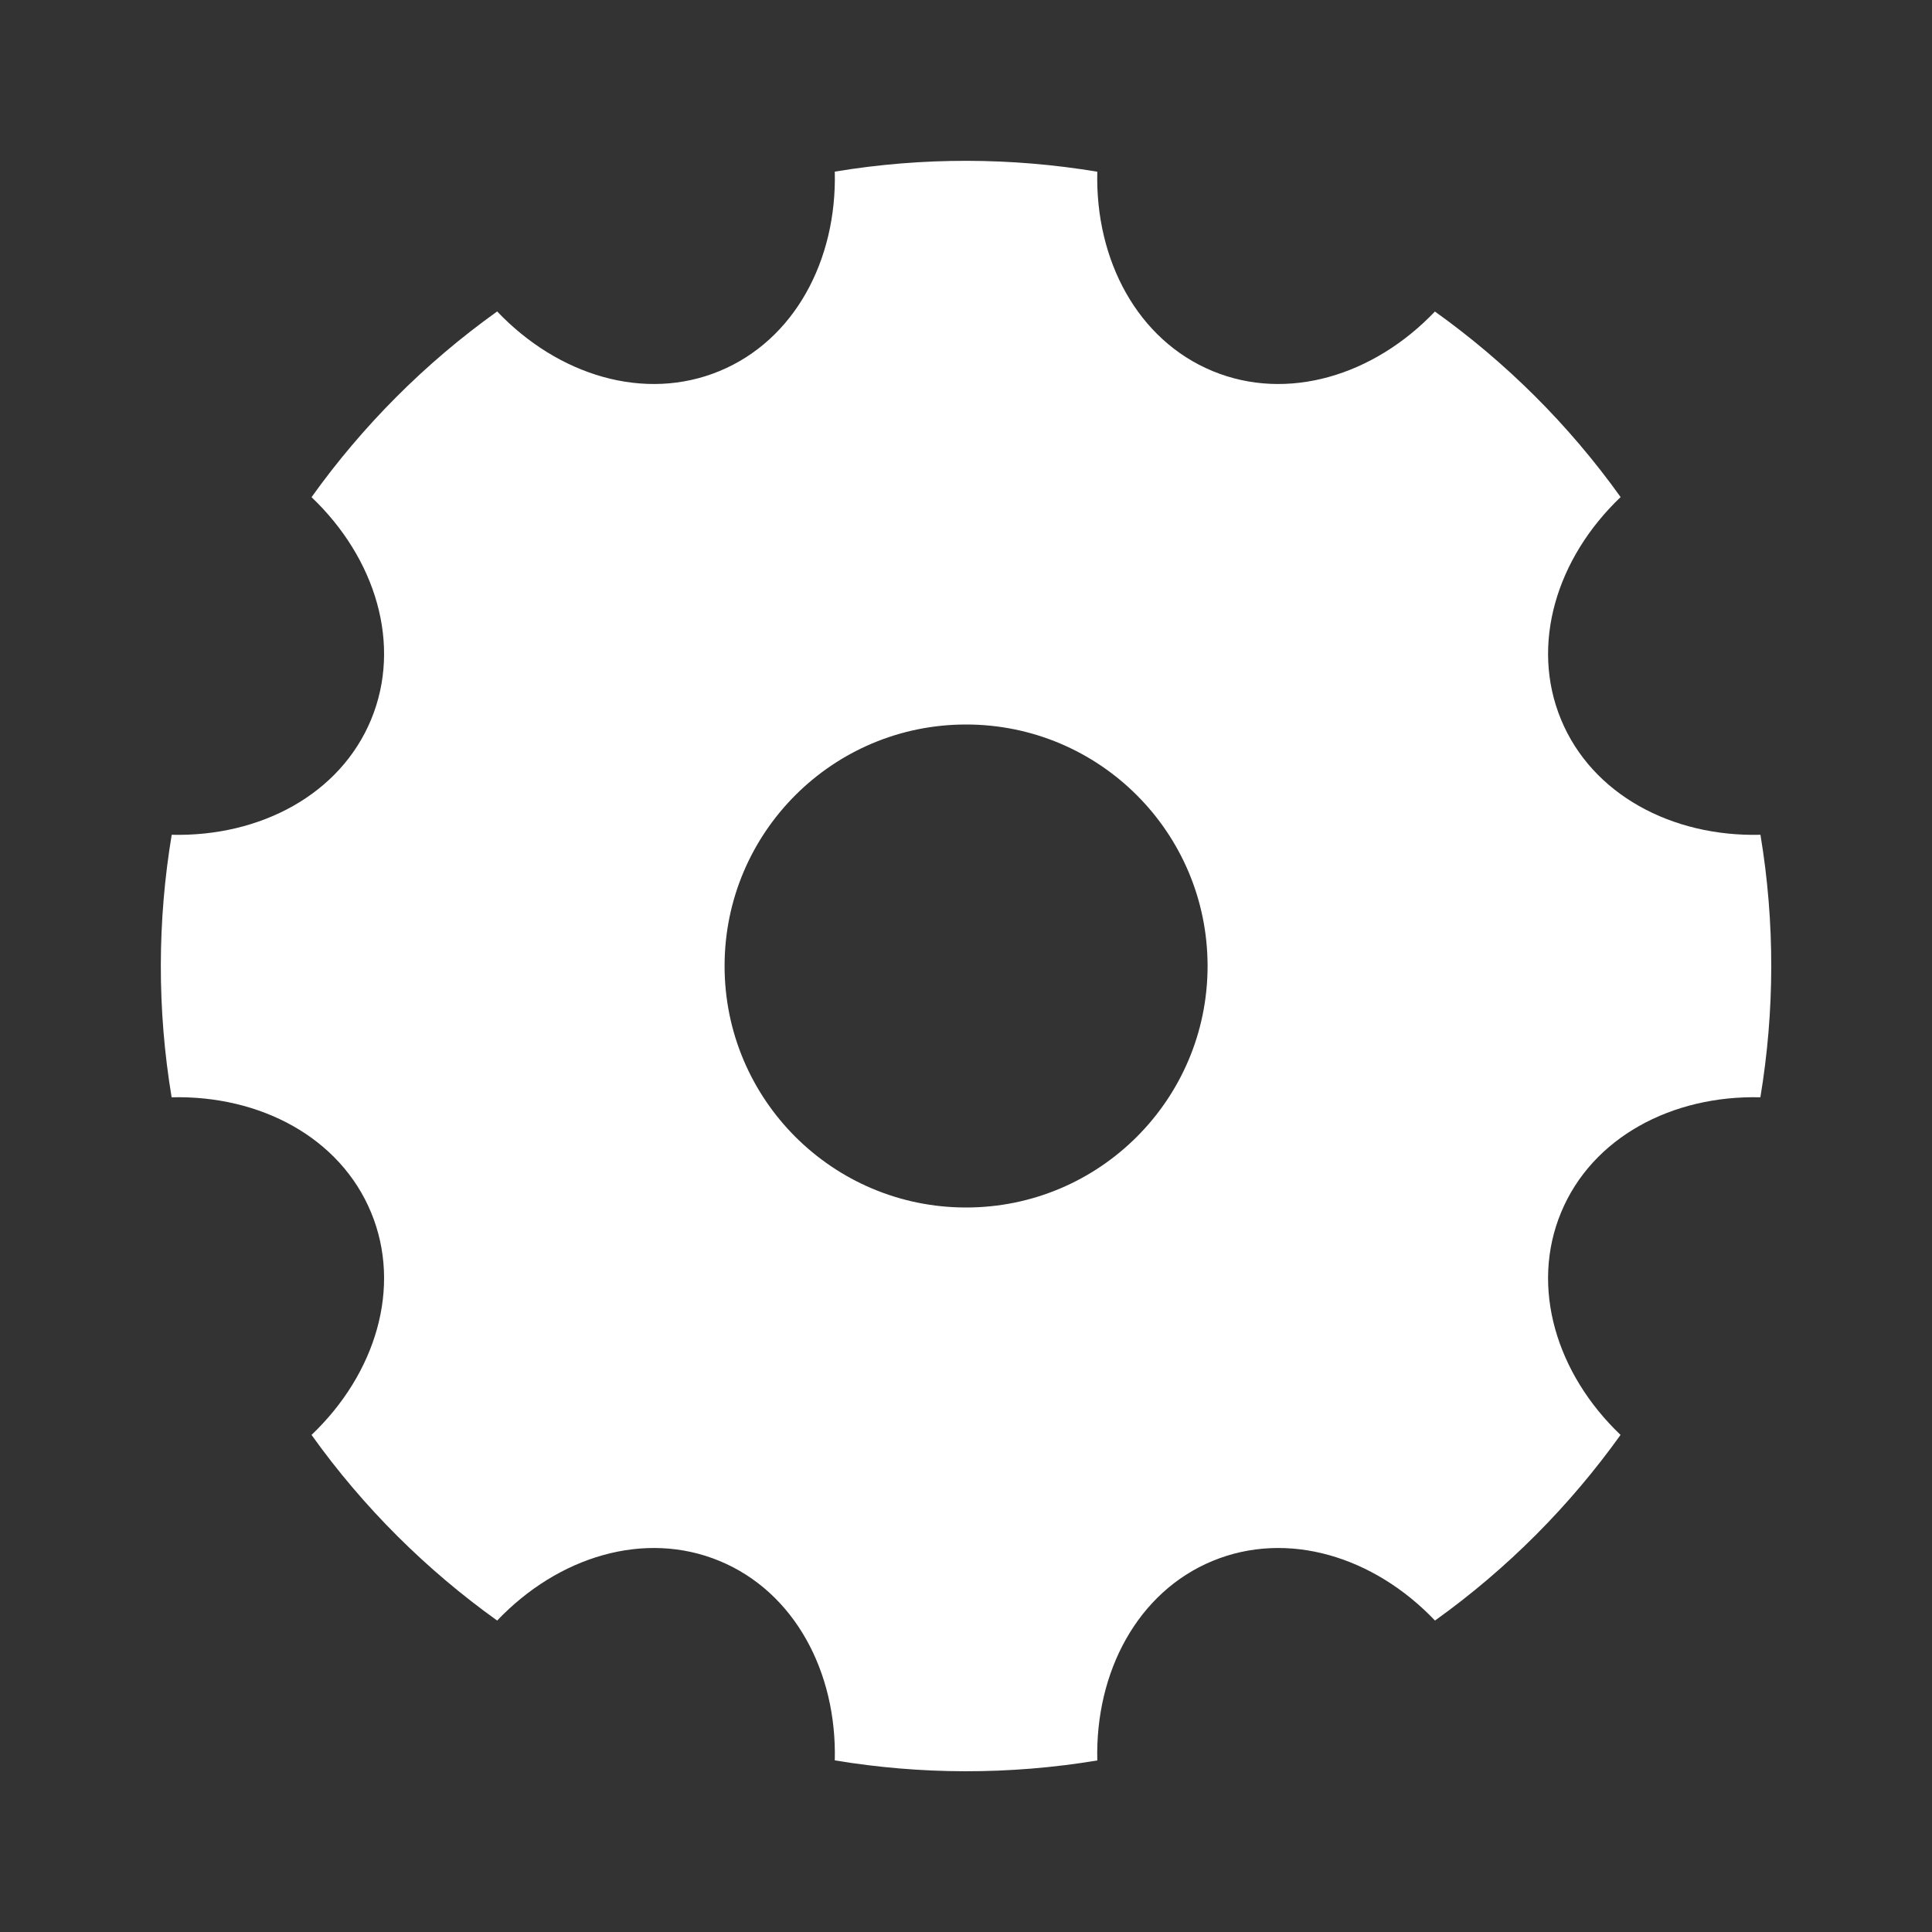 <svg xmlns="http://www.w3.org/2000/svg" width="24" height="24" viewBox="0 0 24 24" fill="none">
  <rect x="0" y="0" width="24" height="24" fill="#333333" stroke="none"/>
  <path d="M2.132 13.631C1.95 12.535 1.956 11.434 2.133 10.37C3.234 10.396 4.225 9.868 4.61 8.939C4.995 8.009 4.668 6.936 3.87 6.176C4.498 5.298 5.272 4.515 6.176 3.869C6.935 4.667 8.01 4.994 8.939 4.609C9.869 4.224 10.397 3.233 10.37 2.132C11.466 1.95 12.567 1.956 13.631 2.133C13.604 3.234 14.133 4.224 15.062 4.609C15.991 4.994 17.065 4.667 17.825 3.87C18.703 4.497 19.486 5.272 20.132 6.175C19.334 6.935 19.007 8.009 19.392 8.939C19.777 9.868 20.767 10.397 21.869 10.37C22.051 11.465 22.045 12.566 21.868 13.631C20.767 13.604 19.777 14.132 19.392 15.062C19.007 15.991 19.334 17.065 20.131 17.825C19.503 18.702 18.729 19.485 17.826 20.131C17.066 19.333 15.992 19.006 15.062 19.391C14.133 19.776 13.604 20.767 13.631 21.869C12.535 22.051 11.434 22.045 10.37 21.868C10.397 20.767 9.868 19.776 8.939 19.391C8.01 19.006 6.936 19.333 6.176 20.131C5.298 19.503 4.516 18.729 3.87 17.825C4.668 17.065 4.995 15.991 4.61 15.062C4.225 14.132 3.234 13.604 2.132 13.631ZM12.001 15C13.658 15 15.001 13.657 15.001 12C15.001 10.343 13.658 9 12.001 9C10.344 9 9.001 10.343 9.001 12C9.001 13.657 10.344 15 12.001 15Z" fill="white"/>
</svg>